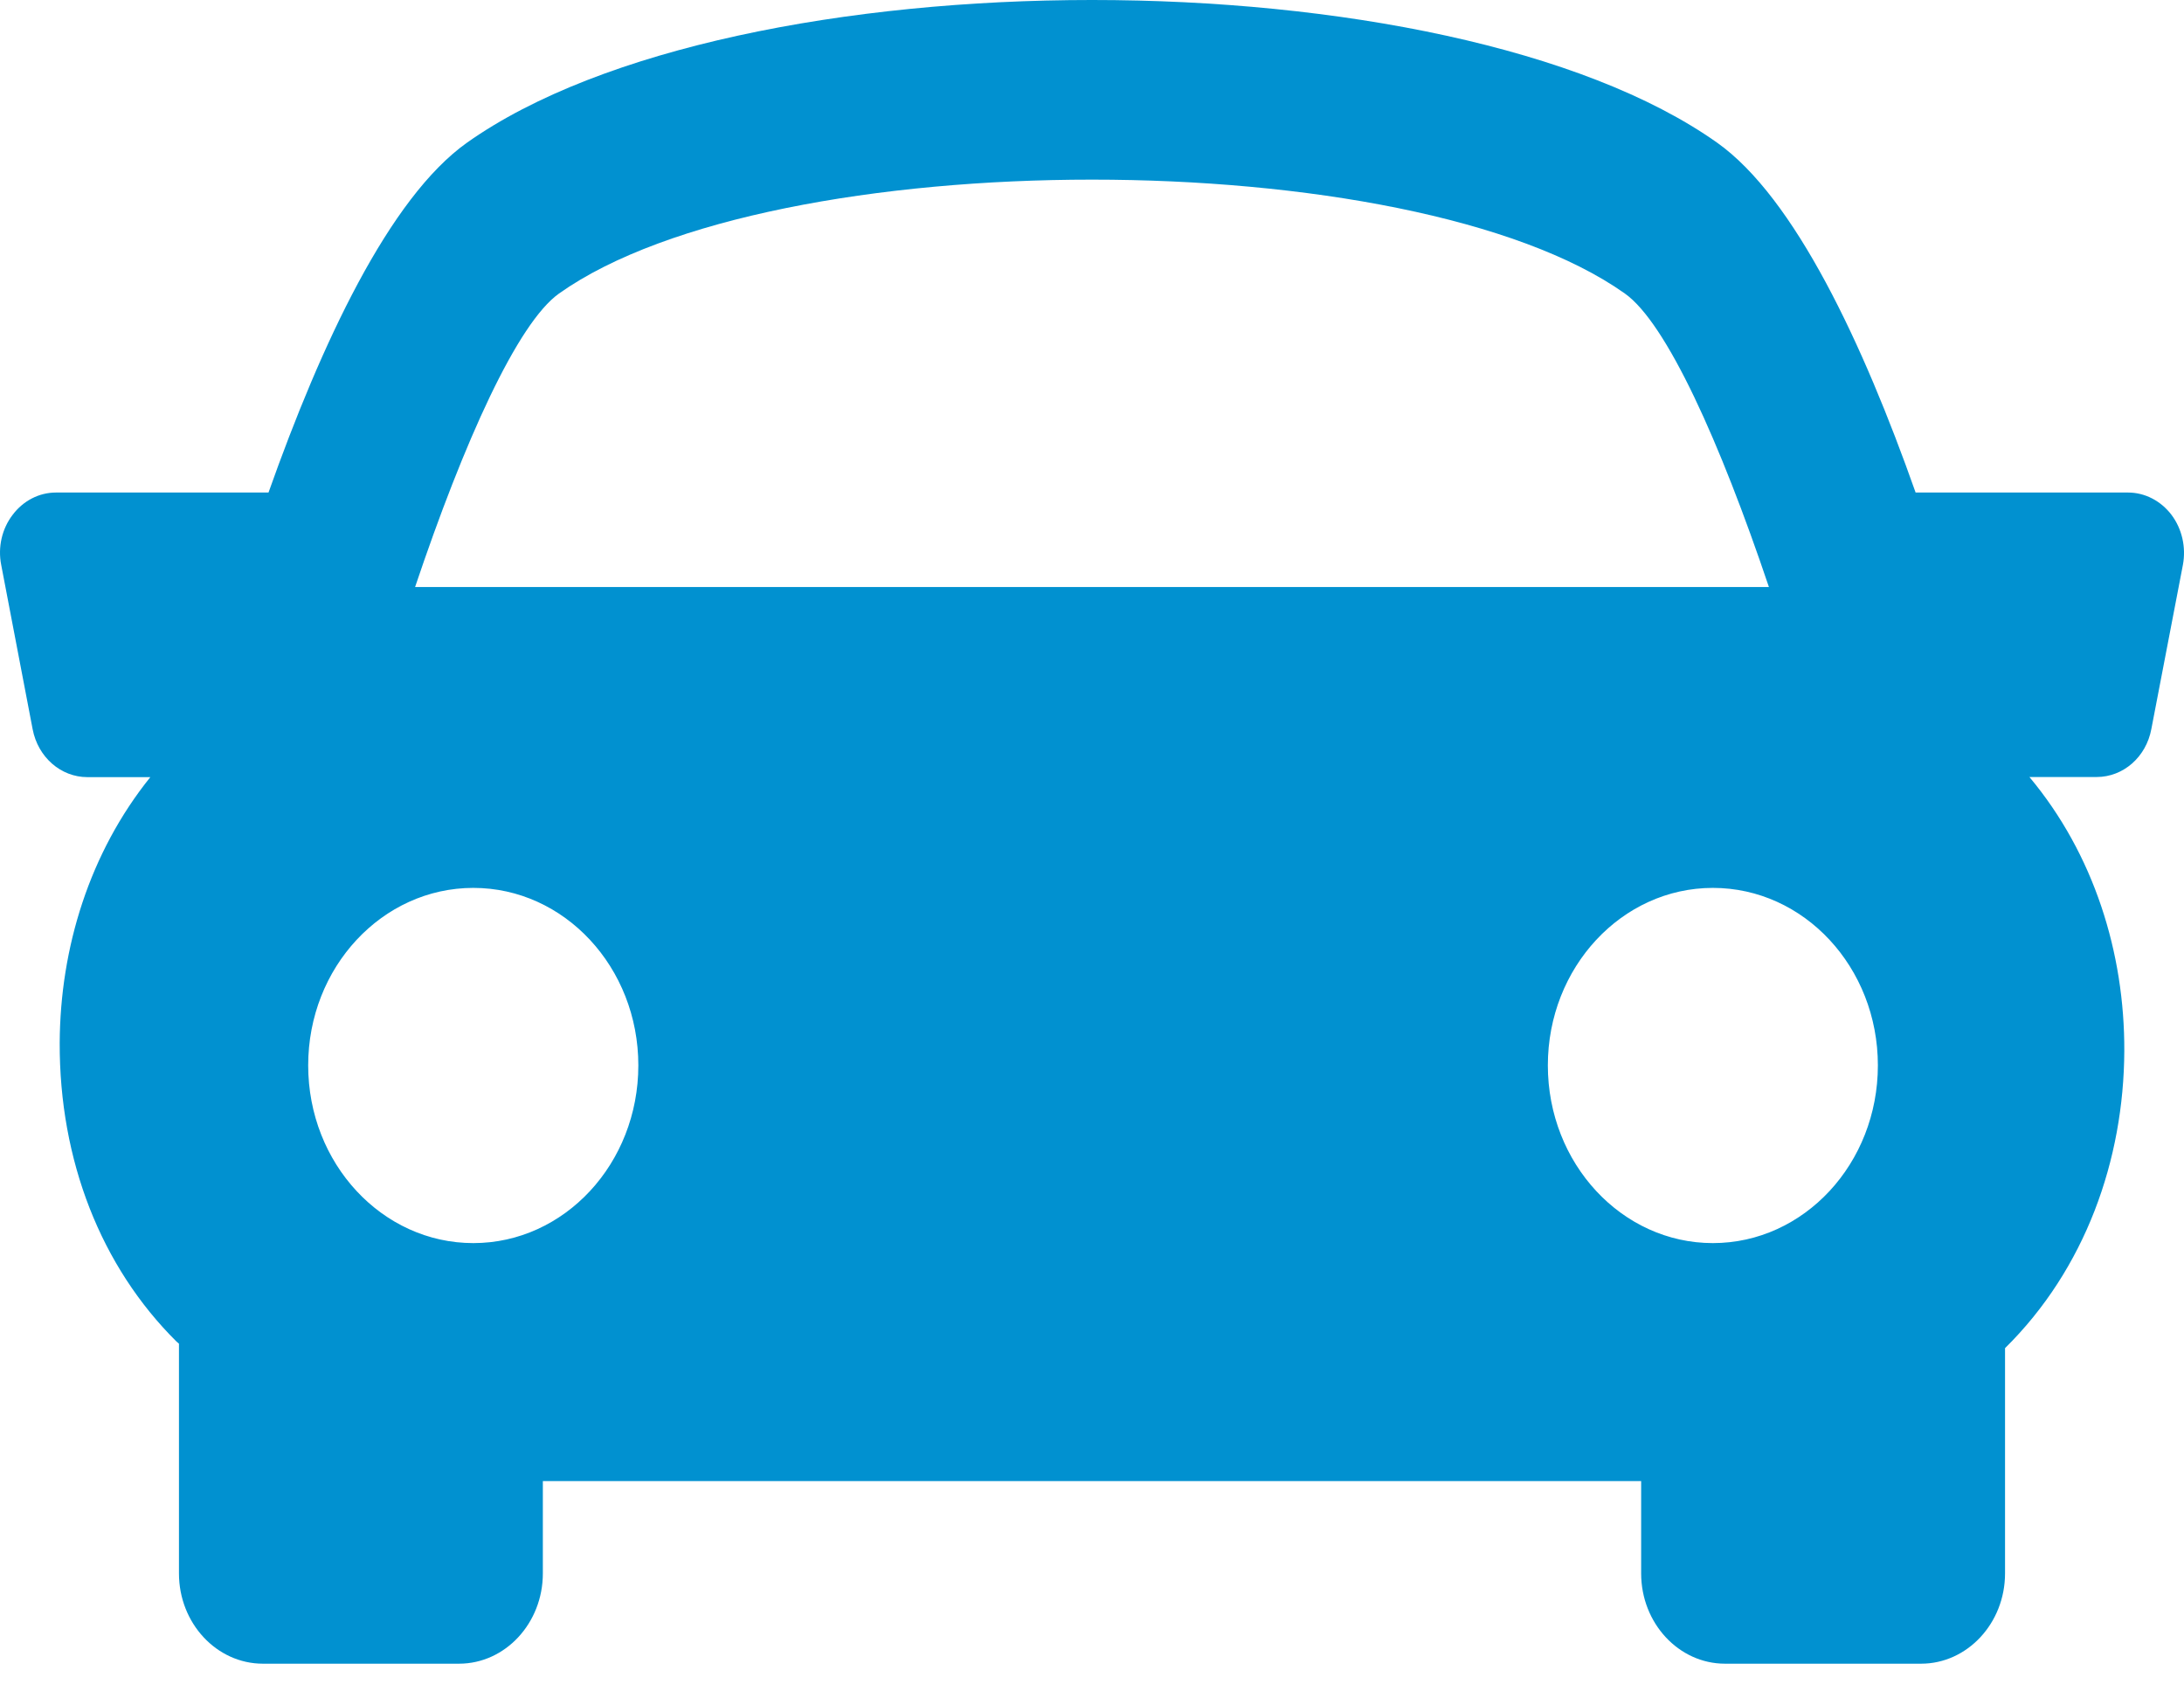 <?xml version="1.0" encoding="UTF-8"?>
<svg width="18px" height="14px" viewBox="0 0 18 14" version="1.1" xmlns="http://www.w3.org/2000/svg" xmlns:xlink="http://www.w3.org/1999/xlink">
    <!-- Generator: sketchtool 47 (45396) - http://www.bohemiancoding.com/sketch -->
    <title>67FDEE3B-A152-48F5-AB98-70CB68E617B7</title>
    <desc>Created with sketchtool.</desc>
    <defs></defs>
    <g id="Page-1" stroke="none" stroke-width="1" fill="none" fill-rule="evenodd">
        <g id="бронирование_1024_new" transform="translate(-715, -295)" fill-rule="nonzero" fill="#0191D0">
            <g id="Group-6-Copy" transform="translate(714, 187)">
                <g id="sports-car" transform="translate(1, 108)">
                    <path d="M17.897,4.244 C17.809,4.128 17.677,4.06 17.539,4.06 L15.788,4.06 C15.355,2.833 14.792,1.63 14.152,1.176 C11.937,-0.392 6.063,-0.392 3.849,1.176 C3.208,1.631 2.647,2.835 2.213,4.06 L0.461,4.06 C0.322,4.06 0.191,4.128 0.104,4.244 C0.016,4.359 -0.019,4.511 0.01,4.657 L0.269,6.011 C0.313,6.242 0.502,6.406 0.72,6.406 L1.239,6.406 C0.738,7.029 0.496,7.812 0.492,8.596 C0.489,9.564 0.831,10.44 1.455,11.059 C1.462,11.065 1.469,11.07 1.475,11.076 L1.475,12.97 C1.475,13.38 1.785,13.714 2.167,13.714 L3.783,13.714 C4.164,13.714 4.474,13.38 4.474,12.97 L4.474,12.209 L13.526,12.209 L13.526,12.97 C13.526,13.38 13.836,13.714 14.217,13.714 L15.833,13.714 C16.214,13.714 16.525,13.38 16.525,12.97 L16.525,11.113 C17.187,10.46 17.504,9.561 17.508,8.663 C17.511,7.853 17.257,7.04 16.726,6.405 L17.28,6.405 C17.499,6.405 17.688,6.241 17.731,6.009 L17.991,4.656 C18.018,4.511 17.984,4.36 17.897,4.244 Z M4.608,2.419 C6.373,1.168 11.627,1.168 13.391,2.419 C13.734,2.661 14.175,3.64 14.579,4.839 L3.421,4.839 C3.824,3.641 4.265,2.662 4.608,2.419 Z M2.54,8.782 C2.54,7.974 3.15,7.319 3.901,7.319 C4.652,7.319 5.261,7.974 5.261,8.782 C5.261,9.591 4.652,10.247 3.901,10.247 C3.15,10.247 2.54,9.591 2.54,8.782 Z M14.117,10.247 C13.367,10.247 12.757,9.591 12.757,8.782 C12.757,7.974 13.367,7.319 14.117,7.319 C14.869,7.319 15.477,7.974 15.477,8.782 C15.477,9.591 14.868,10.247 14.117,10.247 Z" id="Shape"></path>
                </g>
            </g>
        </g>
    </g>
</svg>